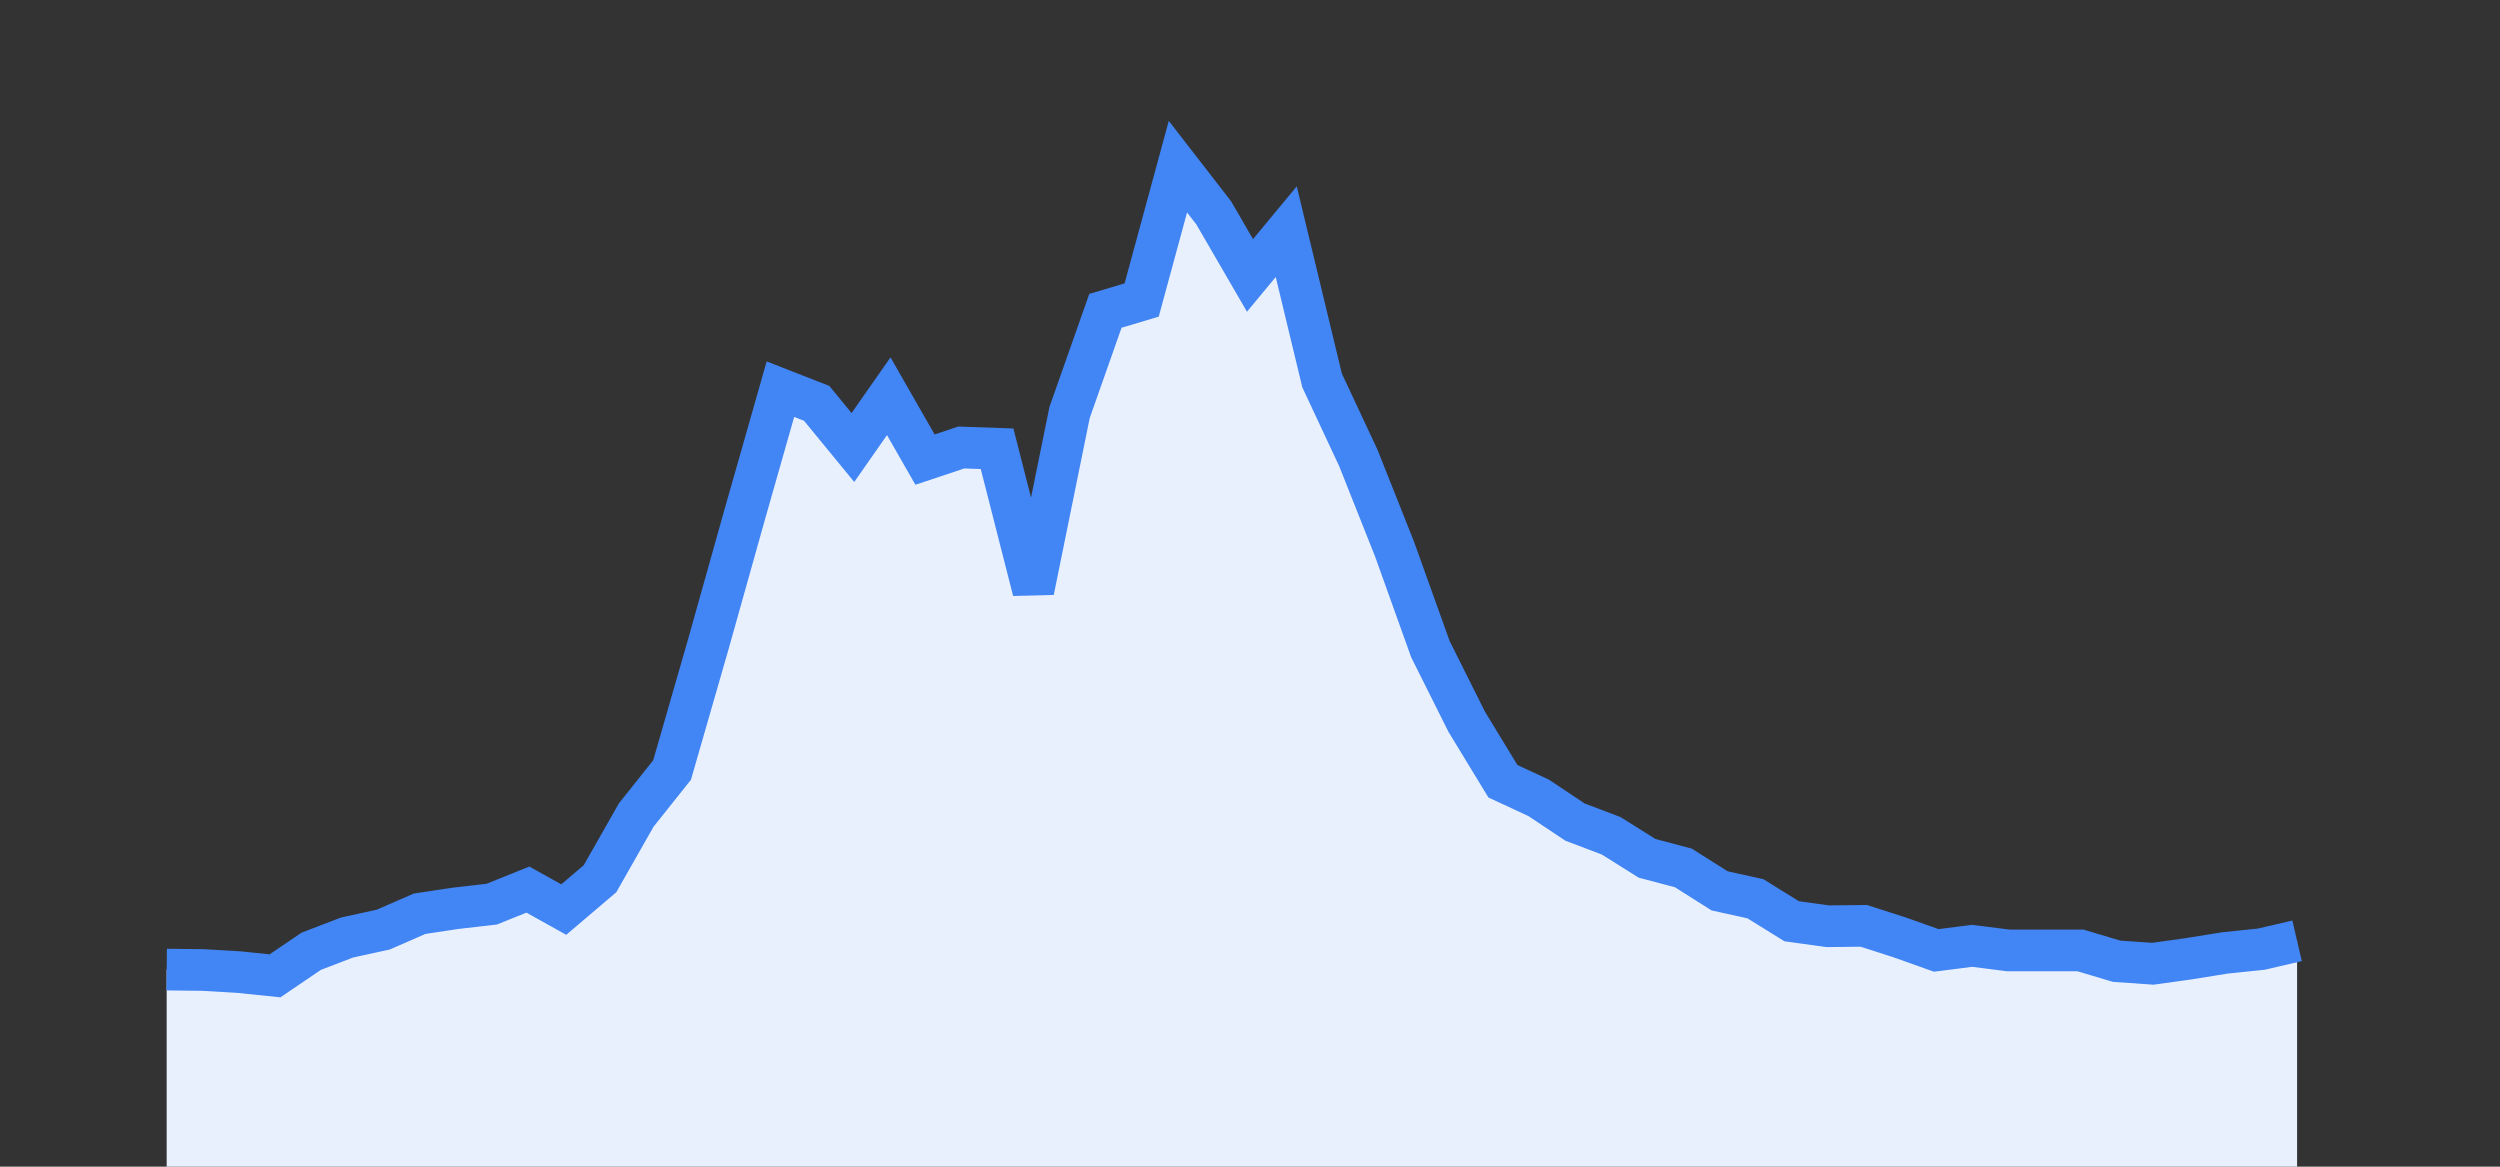 <svg width="60" height="28" xmlns="http://www.w3.org/2000/svg"><rect width="100%" height="100%" fill="#333333" stroke="none"/><path stroke="none" fill="#E8F0FE" d="M4.00 28.00 L4.00 23.27  L4.00 23.27 L4.87 23.28 L5.73 23.33 L6.60 23.42 L7.47 22.83 L8.33 22.50 L9.20 22.31 L10.07 21.93 L10.93 21.80 L11.80 21.70 L12.67 21.35 L13.53 21.83 L14.40 21.09 L15.27 19.56 L16.13 18.48 L17.00 15.46 L17.87 12.36 L18.73 9.34 L19.60 9.68 L20.47 10.74 L21.33 9.51 L22.20 11.03 L23.07 10.74 L23.93 10.77 L24.80 14.18 L25.67 9.90 L26.53 7.46 L27.40 7.20 L28.27 4.00 L29.13 5.11 L30.00 6.61 L30.87 5.56 L31.73 9.13 L32.60 10.99 L33.47 13.18 L34.33 15.58 L35.20 17.32 L36.07 18.75 L36.93 19.15 L37.80 19.73 L38.67 20.06 L39.53 20.60 L40.40 20.83 L41.27 21.38 L42.13 21.57 L43.00 22.11 L43.87 22.23 L44.73 22.22 L45.60 22.50 L46.47 22.81 L47.33 22.70 L48.20 22.81 L49.07 22.81 L49.93 22.81 L50.80 23.07 L51.67 23.13 L52.53 23.01 L53.40 22.87 L54.27 22.78 L55.13 22.58  L55.13 28.00 " /><path stroke="#4285F4" stroke-width="1" fill="none" d="M4.00 23.27  L4.00 23.27 L4.87 23.28 L5.73 23.33 L6.60 23.42 L7.47 22.83 L8.33 22.50 L9.20 22.31 L10.07 21.93 L10.93 21.80 L11.80 21.70 L12.67 21.35 L13.53 21.83 L14.40 21.09 L15.27 19.56 L16.13 18.48 L17.00 15.46 L17.87 12.36 L18.73 9.34 L19.60 9.68 L20.47 10.74 L21.33 9.51 L22.20 11.03 L23.07 10.74 L23.93 10.77 L24.80 14.18 L25.67 9.90 L26.53 7.46 L27.40 7.20 L28.27 4.00 L29.13 5.11 L30.00 6.61 L30.87 5.56 L31.73 9.13 L32.60 10.99 L33.47 13.18 L34.33 15.58 L35.20 17.32 L36.07 18.75 L36.93 19.15 L37.80 19.73 L38.67 20.06 L39.53 20.60 L40.40 20.83 L41.27 21.38 L42.13 21.57 L43.00 22.11 L43.87 22.23 L44.73 22.22 L45.60 22.50 L46.47 22.81 L47.33 22.70 L48.20 22.81 L49.07 22.81 L49.93 22.81 L50.80 23.07 L51.67 23.13 L52.53 23.01 L53.40 22.87 L54.27 22.78 L55.13 22.58 " /></svg>